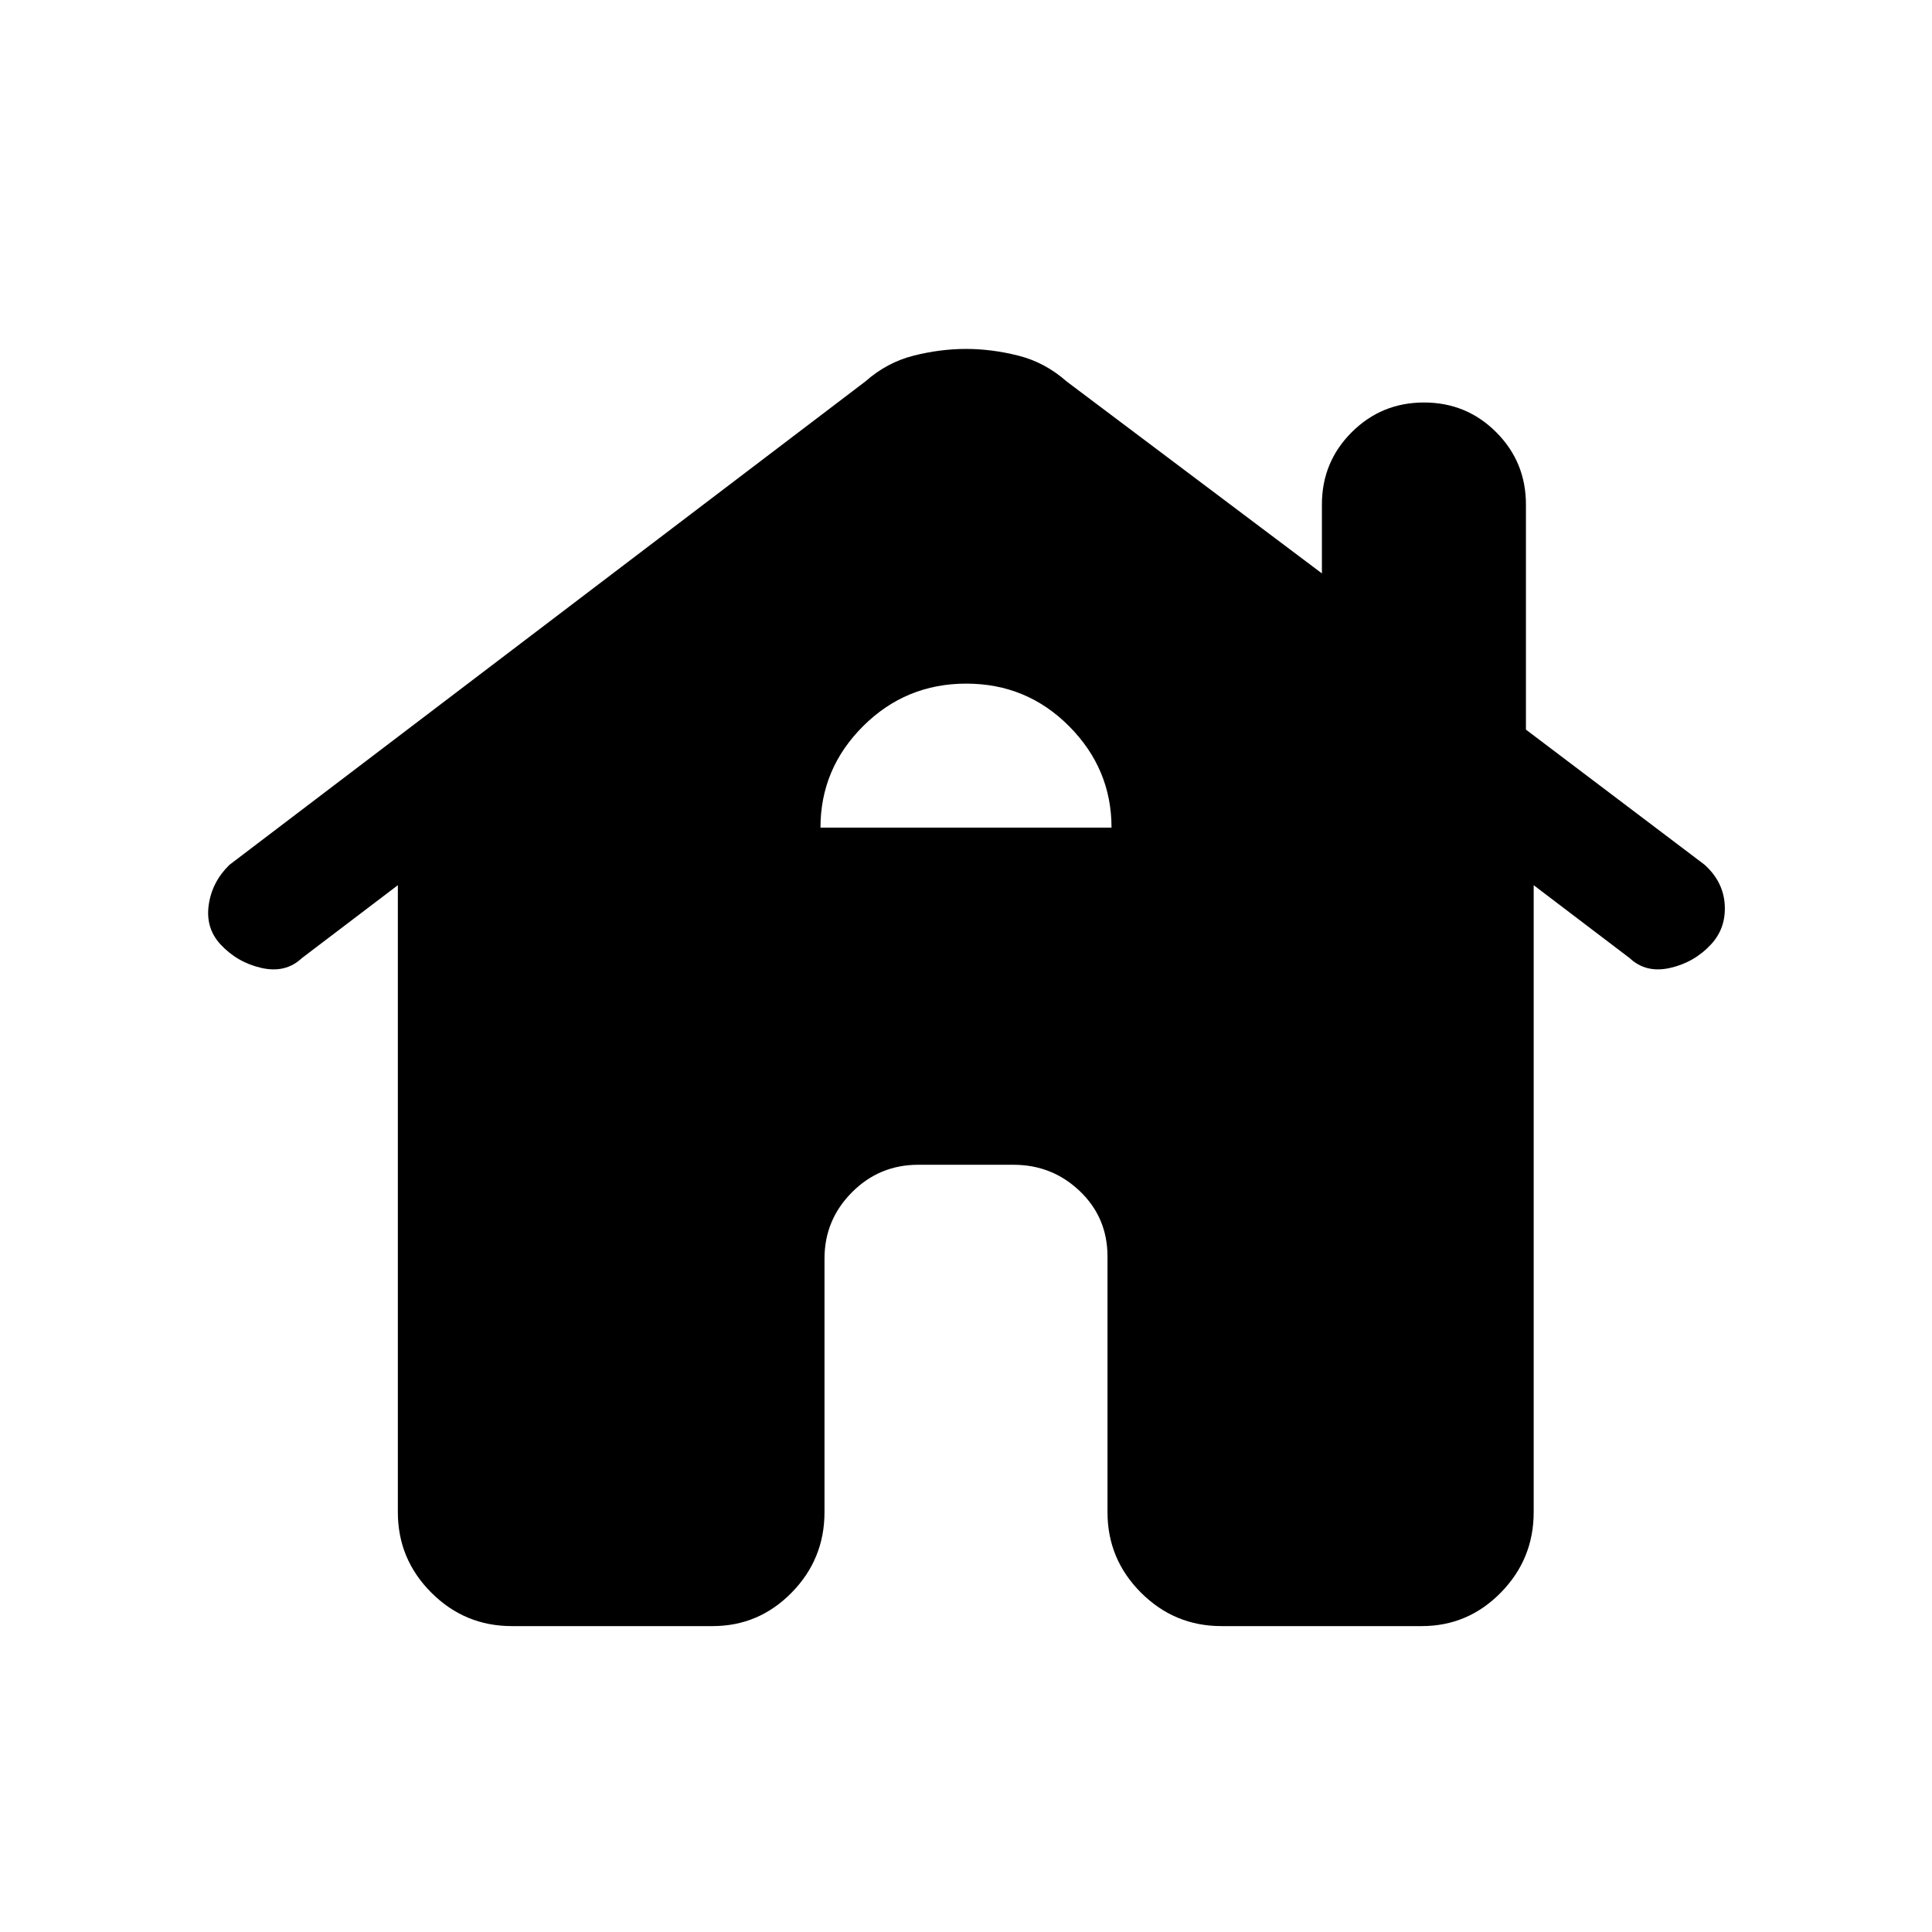 <svg xmlns="http://www.w3.org/2000/svg" height="20" viewBox="0 -960 960 960" width="20"><path d="M254.31-152q-23.36 0-39.99-16.63-16.63-16.63-16.63-39.99v-311.53L150-483.92q-8.08 7.61-20.12 4.88-12.03-2.73-20.42-11.81-7.38-8.07-5.74-19.55 1.65-11.47 10.31-19.88L430-770.46q10.69-9.46 23.94-12.81 13.24-3.35 26.06-3.35 12.82 0 26.06 3.35 13.25 3.35 23.94 12.81l126.85 95.38v-34.23q0-21.12 14.79-35.9Q686.44-760 707.58-760q21.14 0 35.9 14.79 14.75 14.78 14.75 35.9v111.85l88.69 67.08q9.4 8.43 10.09 19.94.68 11.52-6.7 19.59-8.39 9.08-20.43 11.81-12.03 2.73-20.11-4.88l-47.69-36.23v311.53q0 23.36-16.34 39.99Q729.4-152 706.46-152h-99.54q-23.35 0-39.98-16.63-16.63-16.63-16.63-39.99v-127q0-19.35-13.72-32.48-13.72-13.13-32.99-13.13h-47.38q-19.27 0-32.9 13.69-13.63 13.7-13.63 32.92v126q0 23.36-16.33 39.99Q377.02-152 354.08-152h-99.77Zm153.38-396.77h144.62q0-29.15-21.05-50.35-21.05-21.19-51.12-21.19-30.06 0-51.26 21.13-21.19 21.12-21.19 50.41Z"/></svg>